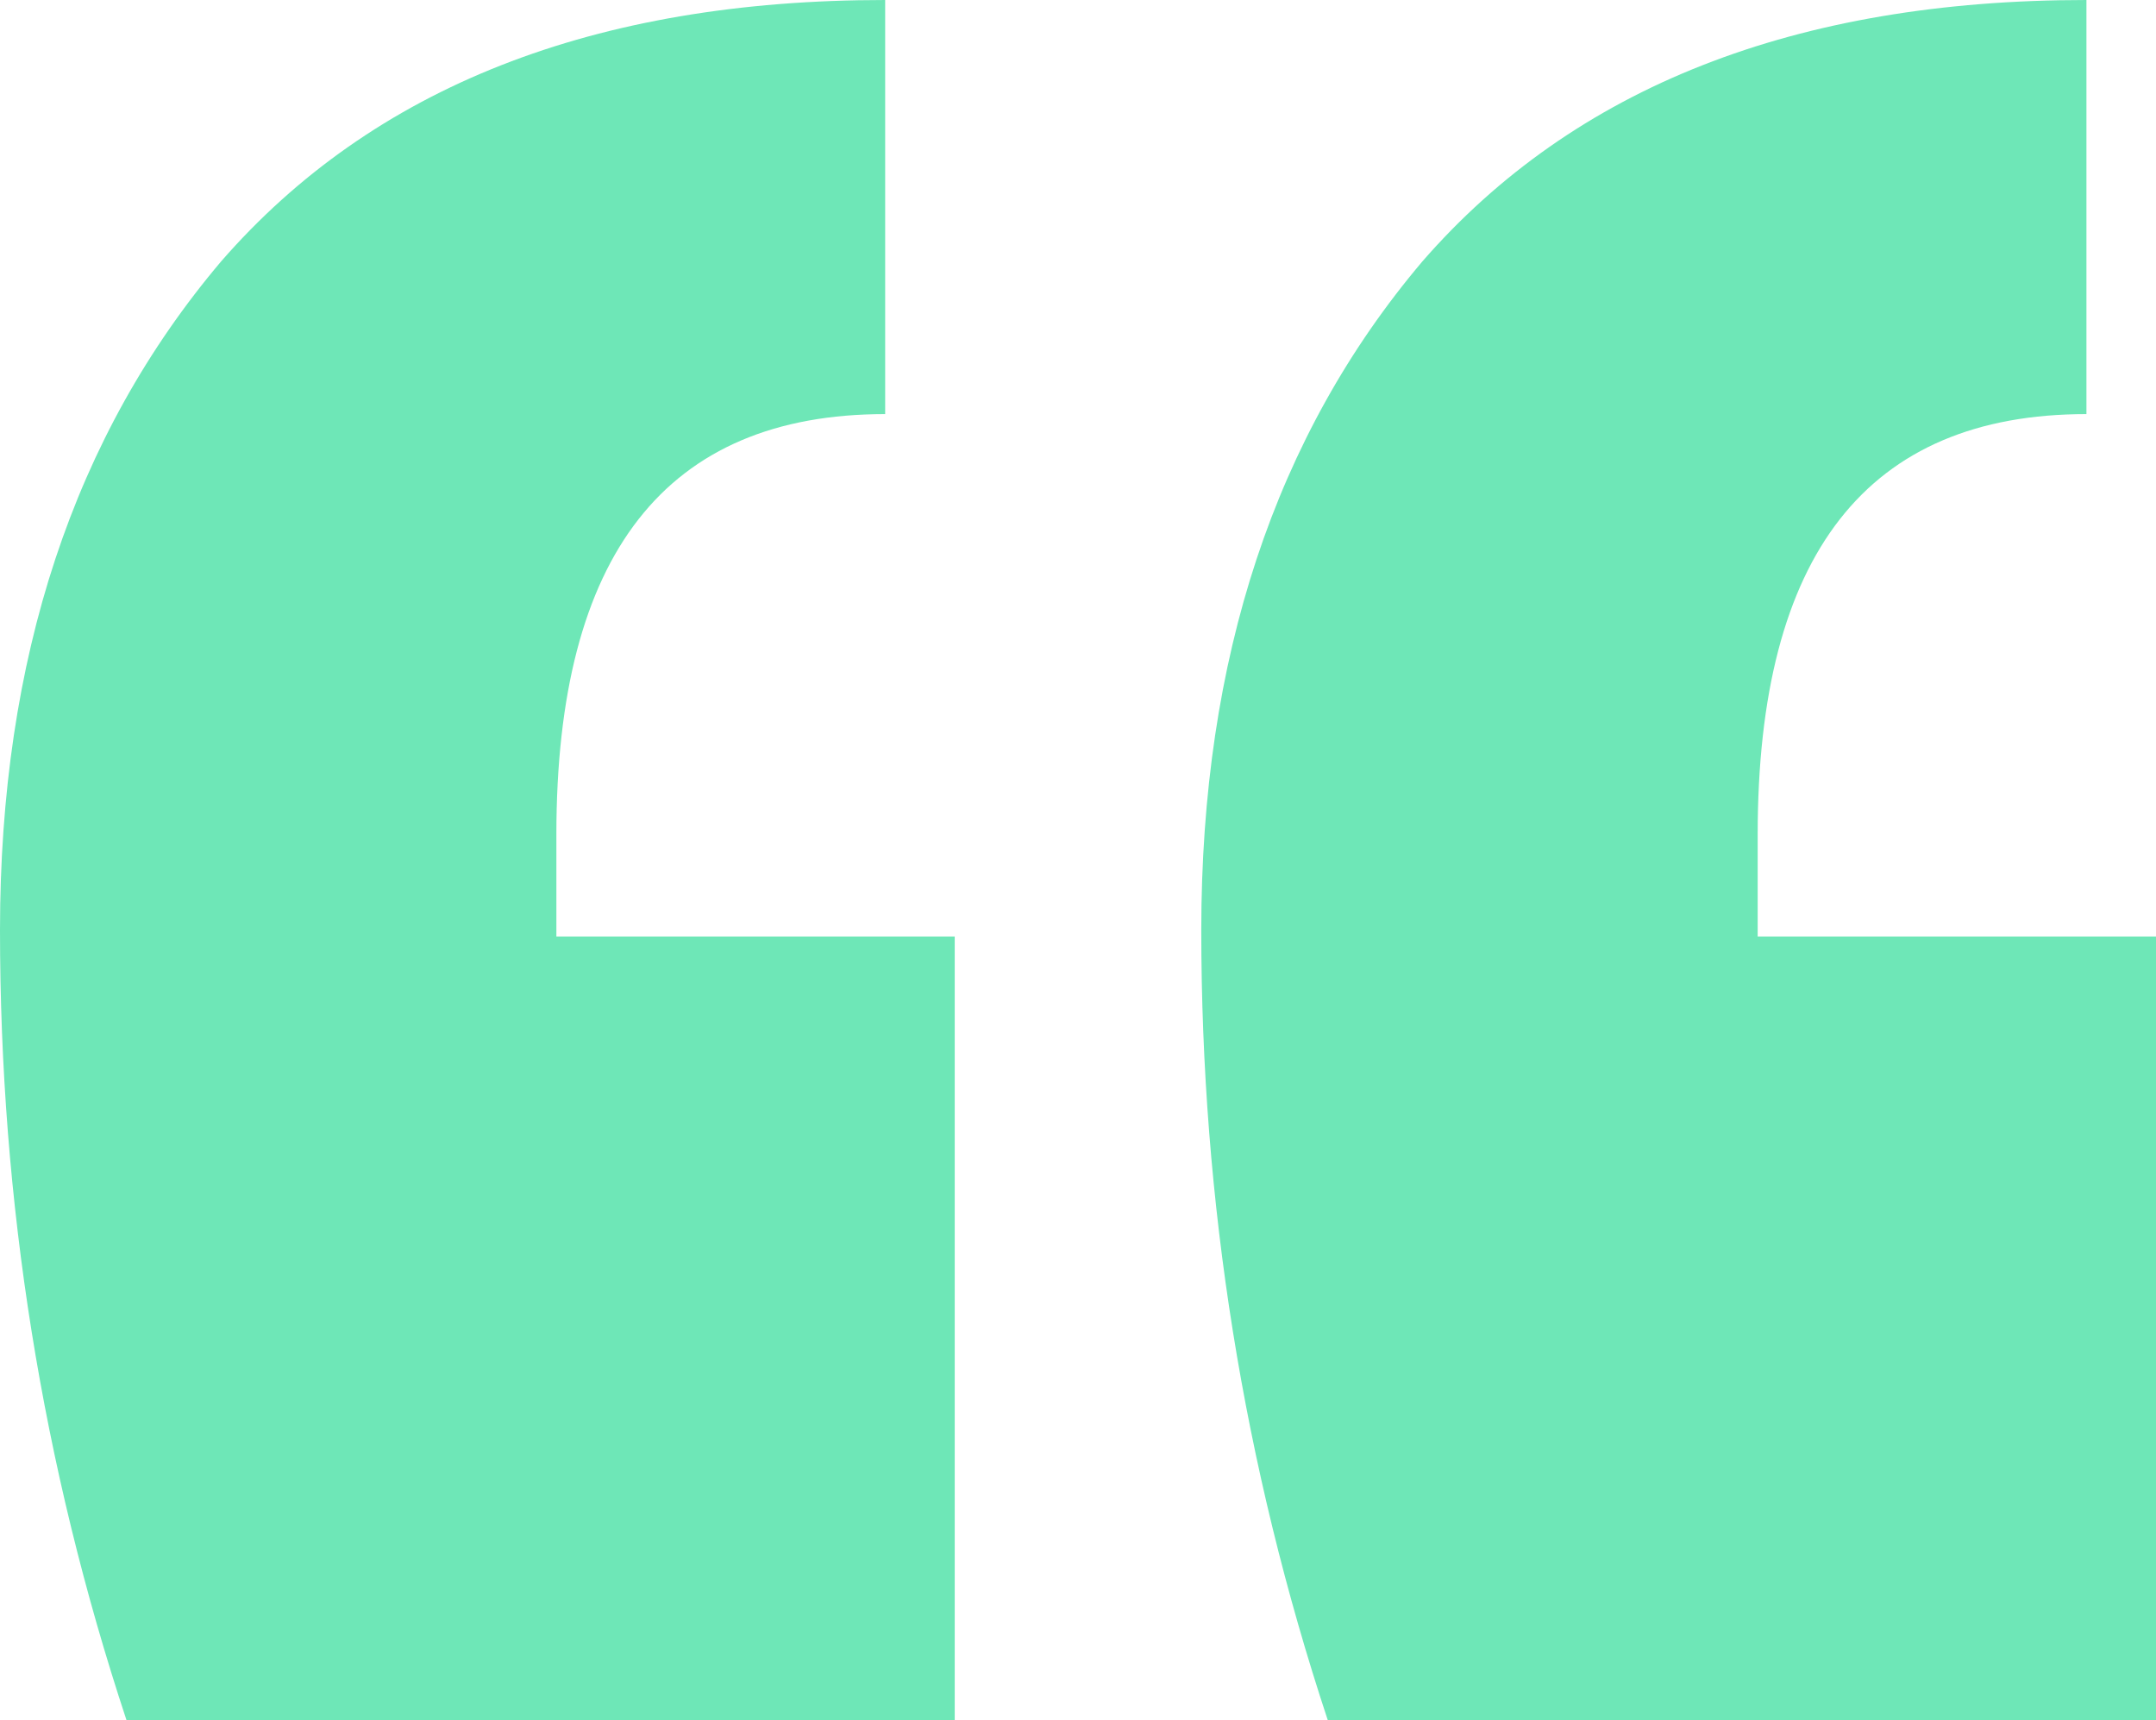 <svg width="84" height="67" viewBox="0 0 84 67" fill="none" xmlns="http://www.w3.org/2000/svg">
<path d="M84 67H51.73C48.446 57.074 46.803 46.817 46.803 36.23C46.803 25.642 49.677 16.957 55.425 10.174C61.337 3.391 69.959 0 81.29 0V16.13C72.751 16.13 68.481 21.589 68.481 32.507V36.478H84V67ZM37.197 67H4.927C1.642 57.074 0 46.817 0 36.23C0 25.642 2.874 16.957 8.622 10.174C14.534 3.391 23.155 0 34.487 0V16.13C25.947 16.13 21.677 21.589 21.677 32.507V36.478H37.197V67Z" fill="#6EE7B7"/>
</svg>
